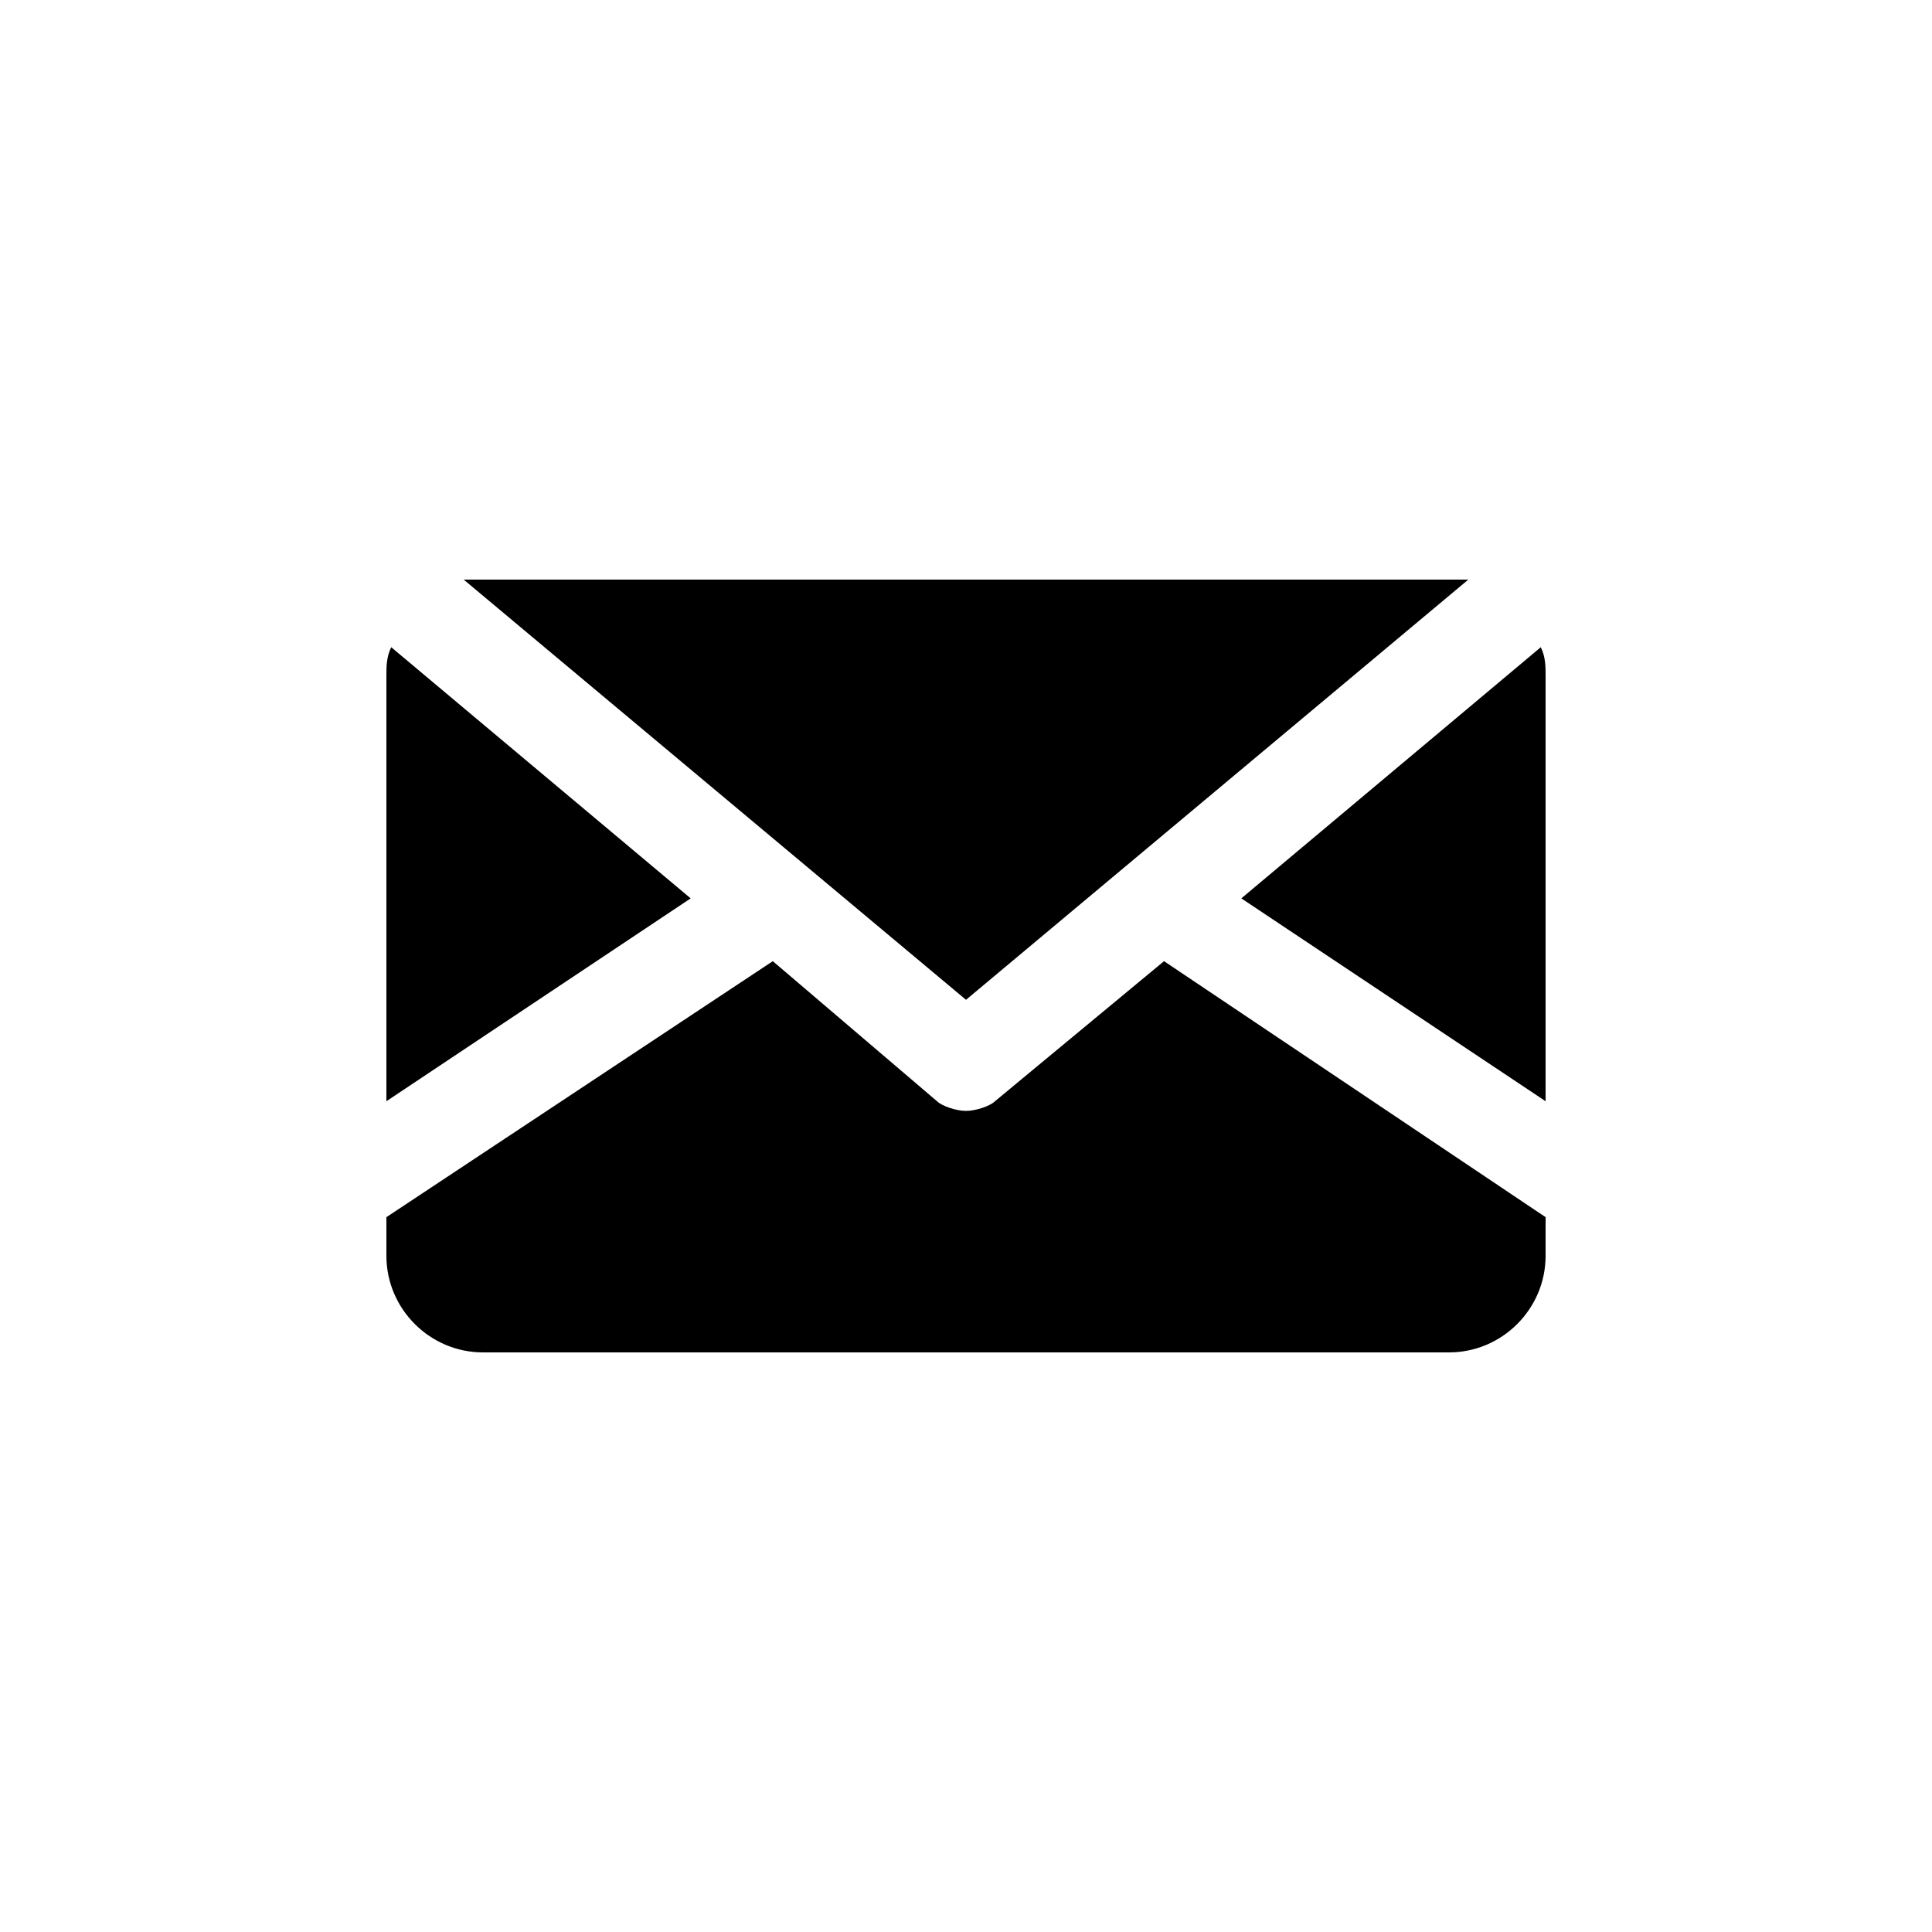 <?xml version="1.0" encoding="utf-8"?>
<!-- Generator: Adobe Illustrator 21.1.0, SVG Export Plug-In . SVG Version: 6.00 Build 0)  -->
<svg version="1.1" id="Layer_1" xmlns="http://www.w3.org/2000/svg" xmlns:xlink="http://www.w3.org/1999/xlink" x="0px" y="0px"
	 viewBox="0 0 40 40" style="enable-background:new 0 0 40 40;" xml:space="preserve">
<g>
	<path d="M31.9,13.4l-6.2,5.2l6.3,4.2V14C32,13.8,32,13.6,31.9,13.4z"/>
	<path d="M8.1,13.4C8,13.6,8,13.8,8,14v8.8l6.3-4.2L8.1,13.4z"/>
	<path d="M20.6,22.8C20.5,22.9,20.2,23,20,23s-0.5-0.1-0.6-0.2l-3.4-2.9L8,25.2V26c0,1.1,0.9,2,2,2h20c1.1,0,2-0.9,2-2v-0.8
		l-7.9-5.3L20.6,22.8z"/>
	<path d="M30.4,12L30.4,12L30.4,12c-0.1,0-0.3,0-0.4,0H10c-0.1,0-0.3,0-0.4,0L20,20.7L30.4,12z"/>
</g>
</svg>
